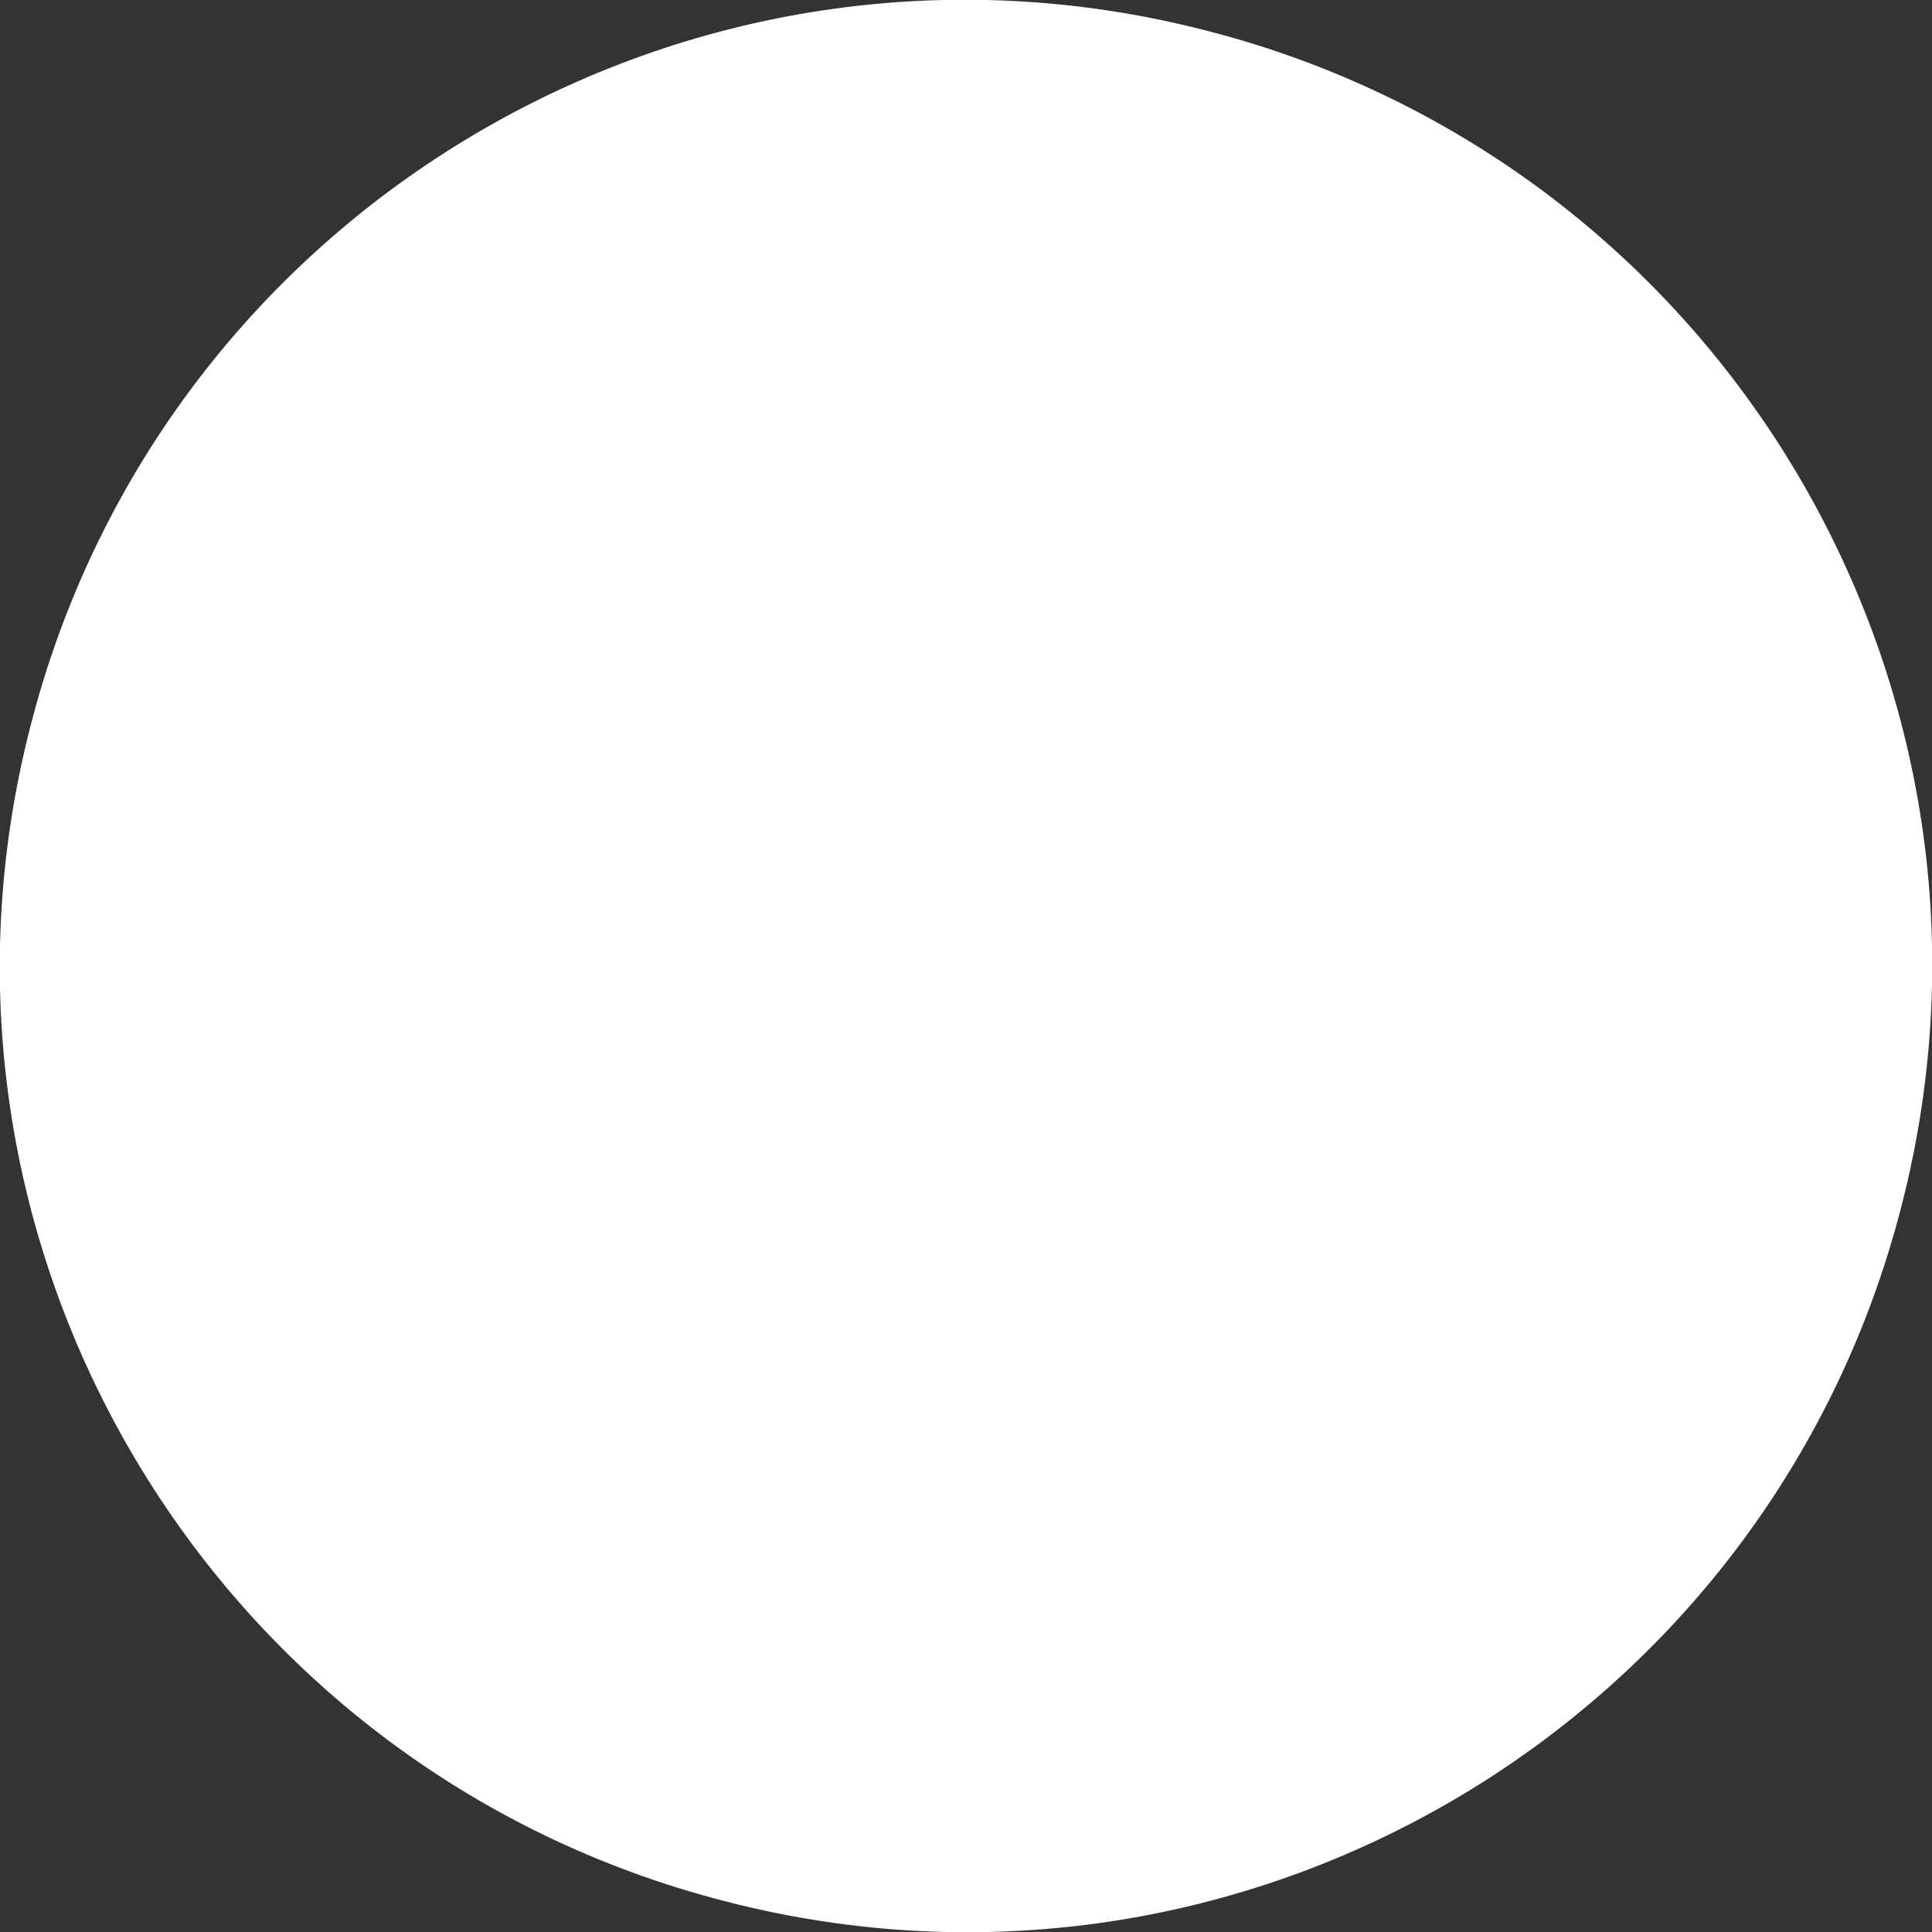 <svg xmlns="http://www.w3.org/2000/svg" width="19" height="19" viewBox="0 0 19 19"><rect x="0" y="0" width="19" height="19" fill="#333333" stroke="none"/><path fill="#FFF" d="M11.86.3C6.78-1.01 1.6 2.06.3 7.14-1.01 12.22 2.06 17.4 7.14 18.7c5.08 1.31 10.26-1.76 11.56-6.84C20.01 6.78 16.94 1.6 11.86.3z"/></svg>
